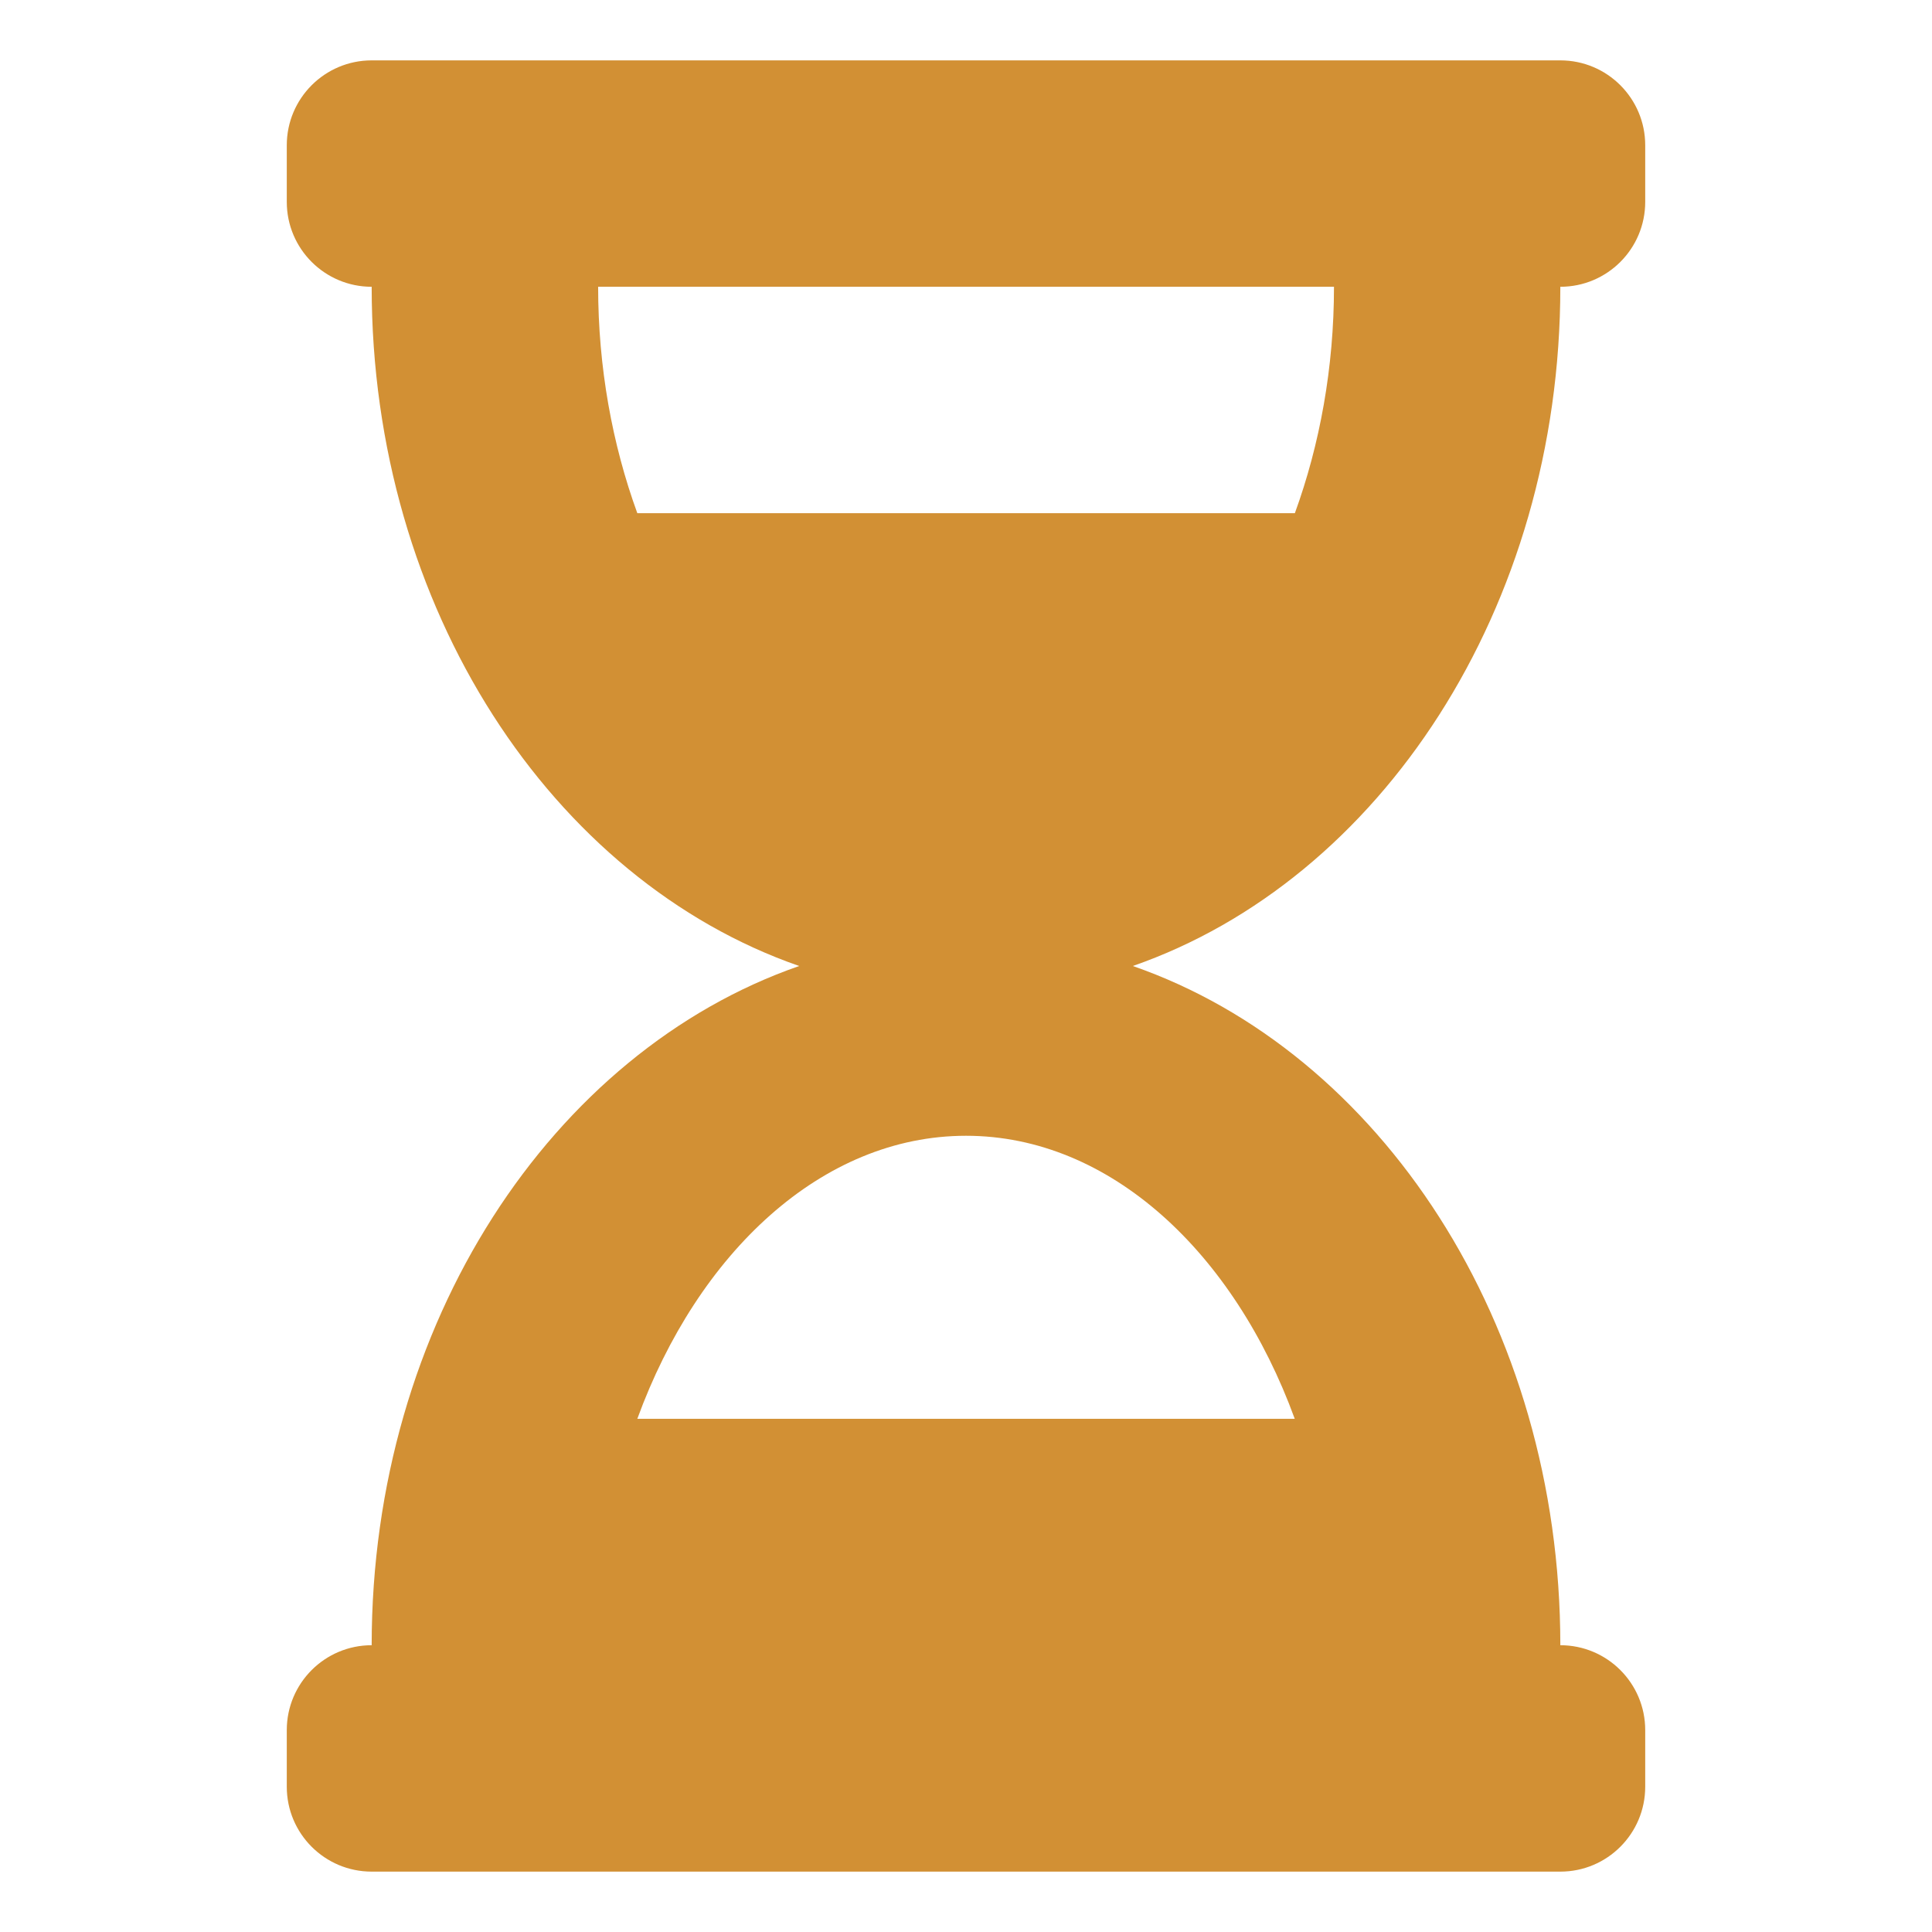 <svg width="32" height="32" version="1.1" viewBox="0 0 32 32" xmlns="http://www.w3.org/2000/svg"><path d="m25.844 1h-19.688c-.777 0-1.406.63-1.406 1.406v.938c0 .777.63 1.406 1.406 1.406 0 5.33 2.989 9.828 7.081 11.25-4.091 1.422-7.081 5.92-7.081 11.25-.777 0-1.406.63-1.406 1.406v.938c0 .777.63 1.406 1.406 1.406h19.688c.777 0 1.406-.63 1.406-1.406v-.938c0-.777-.63-1.406-1.406-1.406 0-5.33-2.989-9.828-7.081-11.25 4.091-1.422 7.081-5.92 7.081-11.25.777 0 1.406-.63 1.406-1.406v-.938c0-.777-.63-1.406-1.406-1.406zm-4.399 22.5h-10.889c1-2.742 3.053-4.688 5.444-4.688 2.392 0 4.445 1.945 5.445 4.688zm.001-15h-10.89c-.415-1.14-.649-2.417-.649-3.75h12.188c0 1.336-.234 2.612-.648 3.75z" style="fill:#d29034;stroke-width:.059"/></svg>
